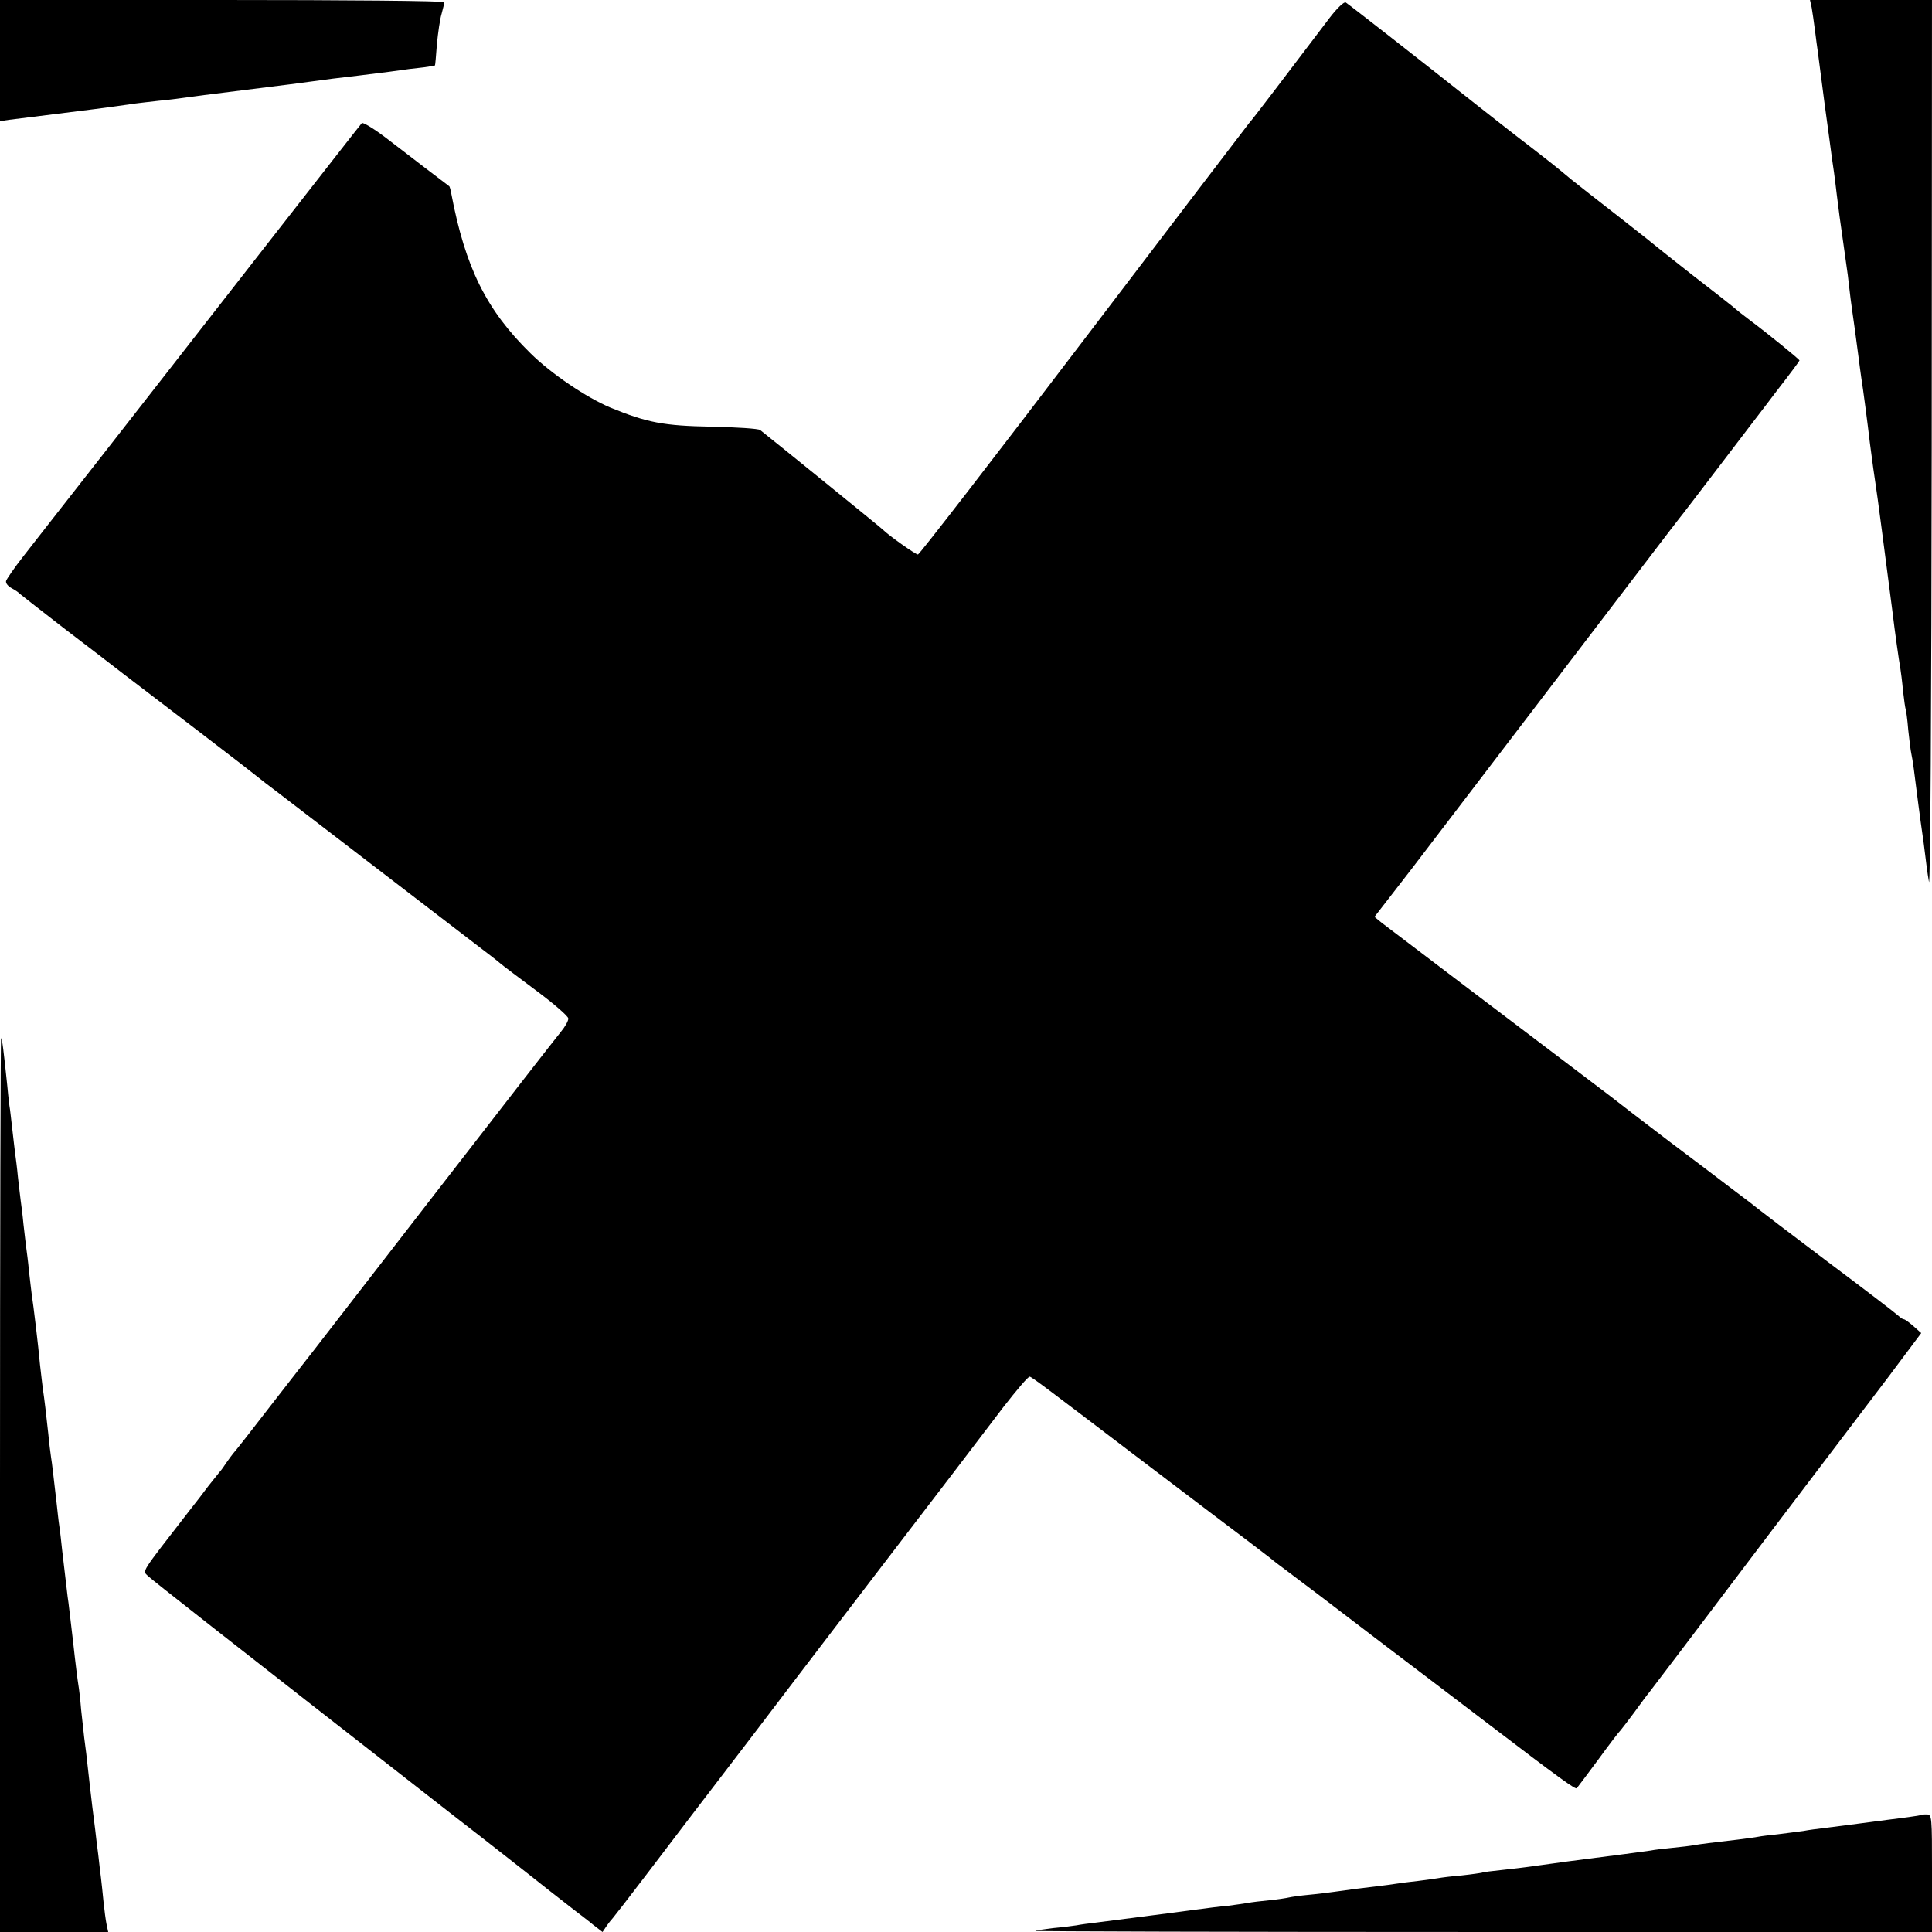 <?xml version="1.0" standalone="no"?>
<!DOCTYPE svg PUBLIC "-//W3C//DTD SVG 20010904//EN"
 "http://www.w3.org/TR/2001/REC-SVG-20010904/DTD/svg10.dtd">
<svg version="1.0" xmlns="http://www.w3.org/2000/svg"
 width="700pt" height="700pt" viewBox="0 0 700 700"
 preserveAspectRatio="xMidYMid meet">
<g transform="translate(0,700) scale(0.1,-0.1)"
fill="#000000" stroke="none">
<path d="M0 6781 l0 -220 33 5 c27 3 103 13 312 39 48 6 111 15 145 20 14 2
52 6 86 10 33 3 71 8 85 10 13 2 118 16 234 30 116 14 221 28 235 30 14 2 48
6 75 10 71 8 108 13 205 25 47 7 103 14 125 16 22 3 40 6 41 7 1 1 4 36 7 77
4 41 11 91 17 110 5 19 10 38 10 42 0 5 -362 8 -805 8 l-805 0 0 -219z"/>
<path d="M4818 6936 c-157 -207 -283 -373 -293 -383 -5 -6 -275 -360 -600
-787 -324 -426 -594 -775 -599 -775 -8 -1 -110 72 -126 89 -4 5 -400 326 -446
362 -7 5 -85 10 -175 12 -175 3 -235 15 -367 69 -86 36 -214 122 -290 197
-160 157 -236 310 -287 579 -2 13 -6 25 -7 26 -10 7 -147 112 -221 169 -49 38
-92 64 -96 60 -5 -5 -169 -216 -367 -469 -197 -253 -458 -587 -579 -742 -121
-154 -247 -316 -280 -358 -33 -42 -61 -83 -63 -90 -2 -8 7 -19 20 -26 13 -7
25 -15 28 -19 3 -3 75 -59 160 -125 85 -65 182 -139 215 -165 33 -25 157 -120
275 -210 118 -90 217 -167 220 -170 3 -3 32 -25 65 -50 33 -25 197 -151 365
-280 168 -129 332 -255 365 -280 33 -25 68 -52 77 -60 9 -8 69 -53 132 -100
63 -47 115 -92 115 -100 1 -8 -12 -31 -28 -50 -16 -19 -219 -280 -451 -580
-232 -300 -432 -558 -445 -575 -13 -16 -81 -104 -152 -195 -70 -91 -132 -170
-138 -176 -5 -6 -17 -22 -25 -34 -8 -12 -19 -28 -25 -34 -5 -6 -23 -29 -40
-50 -16 -22 -48 -63 -70 -91 -179 -231 -169 -215 -149 -235 17 -16 246 -196
1107 -868 137 -106 256 -200 265 -207 36 -29 141 -111 172 -135 18 -14 49 -37
68 -53 l35 -27 15 22 c9 13 19 25 22 28 3 3 55 70 116 150 113 149 189 248
397 520 65 85 128 168 140 184 56 74 500 654 582 761 50 66 131 172 179 235
49 63 92 114 97 112 9 -2 63 -43 364 -272 55 -42 186 -141 290 -220 105 -79
202 -153 216 -164 14 -12 38 -30 53 -41 15 -11 72 -54 126 -95 54 -41 160
-122 236 -180 76 -58 247 -187 379 -288 257 -196 314 -237 318 -231 2 2 37 49
78 104 40 55 76 102 80 105 3 3 25 32 49 64 24 33 49 67 56 75 7 9 57 75 111
146 232 307 482 637 553 730 42 55 131 173 199 262 l122 163 -28 25 c-15 13
-31 25 -35 25 -4 0 -13 6 -20 13 -7 7 -123 96 -258 197 -135 102 -247 187
-250 190 -3 3 -43 34 -90 69 -47 36 -150 114 -230 174 -126 96 -165 126 -215
165 -5 4 -71 54 -145 110 -180 136 -649 492 -683 518 l-27 22 134 173 c73 96
318 417 545 714 227 297 417 547 424 555 7 8 71 92 142 185 71 94 167 218 212
278 46 59 83 109 83 111 0 4 -117 99 -180 146 -19 14 -48 37 -64 51 -17 14
-83 65 -146 114 -63 50 -117 92 -120 95 -3 3 -68 55 -145 115 -77 60 -154 120
-171 134 -67 56 -82 67 -154 123 -41 31 -125 97 -186 145 -213 169 -468 368
-478 374 -6 4 -32 -21 -58 -55z"/>
<path d="M6564 6973 c3 -16 8 -53 12 -83 4 -30 8 -64 10 -75 18 -140 36 -276
40 -302 10 -78 15 -110 19 -138 2 -16 7 -52 10 -80 7 -58 12 -94 25 -185 5
-36 12 -84 15 -107 3 -24 7 -62 10 -85 3 -24 10 -72 15 -108 5 -36 11 -83 14
-105 3 -22 7 -56 10 -75 6 -36 23 -166 31 -235 10 -76 16 -120 20 -145 4 -20
43 -321 61 -460 10 -84 25 -188 29 -209 2 -12 7 -50 10 -84 4 -34 8 -64 10
-67 1 -3 6 -36 9 -75 4 -38 9 -77 11 -85 2 -8 6 -33 9 -55 3 -22 10 -78 16
-125 6 -47 13 -96 15 -110 2 -14 7 -47 10 -75 3 -27 9 -72 14 -100 5 -29 9
643 10 1573 l1 1622 -221 0 -221 0 6 -27z"/>
<path d="M0 1622 l0 -1622 196 0 196 0 -6 28 c-3 15 -8 52 -11 82 -3 30 -7 69
-9 85 -2 17 -7 55 -10 85 -4 30 -9 71 -11 90 -8 61 -14 113 -20 165 -11 103
-16 141 -20 170 -2 17 -7 62 -11 100 -3 39 -8 79 -10 90 -2 11 -11 81 -19 155
-9 74 -17 149 -20 165 -6 50 -14 117 -20 170 -3 28 -7 66 -10 85 -3 19 -7 58
-10 85 -12 102 -16 141 -20 165 -2 14 -7 52 -10 85 -7 65 -14 126 -20 165 -2
14 -6 52 -10 85 -6 68 -24 217 -30 255 -2 14 -6 52 -10 85 -3 33 -8 71 -10 85
-2 14 -6 52 -10 85 -3 33 -8 71 -10 85 -2 14 -6 52 -10 85 -3 33 -8 71 -10 85
-2 14 -6 52 -10 85 -4 33 -8 74 -11 90 -2 17 -6 50 -8 75 -13 125 -18 165 -22
169 -2 2 -4 -725 -4 -1617z"/>
<path d="M6957 423 c-1 -1 -56 -9 -122 -17 -66 -9 -138 -18 -160 -21 -22 -3
-54 -7 -71 -9 -17 -2 -49 -6 -70 -10 -21 -3 -63 -8 -93 -12 -30 -3 -62 -7 -71
-9 -9 -2 -41 -6 -71 -10 -104 -12 -134 -16 -159 -20 -14 -3 -50 -7 -80 -10
-30 -3 -66 -7 -80 -10 -21 -3 -123 -17 -305 -40 -96 -13 -132 -18 -145 -20 -8
-1 -46 -6 -85 -10 -38 -4 -72 -8 -75 -10 -3 -1 -36 -6 -73 -10 -37 -3 -76 -8
-86 -10 -10 -2 -42 -6 -72 -10 -30 -3 -65 -8 -79 -10 -14 -2 -47 -7 -75 -10
-46 -5 -91 -11 -155 -20 -14 -2 -52 -7 -85 -10 -33 -3 -67 -8 -75 -10 -8 -2
-40 -7 -70 -10 -30 -3 -66 -7 -80 -10 -14 -2 -45 -7 -70 -10 -25 -2 -81 -9
-125 -15 -71 -10 -224 -29 -354 -46 -25 -3 -57 -7 -71 -10 -14 -2 -52 -7 -85
-10 -33 -4 -62 -8 -64 -10 -2 -2 728 -4 1622 -4 l1627 0 0 213 c0 208 0 213
-20 213 -12 0 -22 -1 -23 -3z"/>
</g>
</svg>
